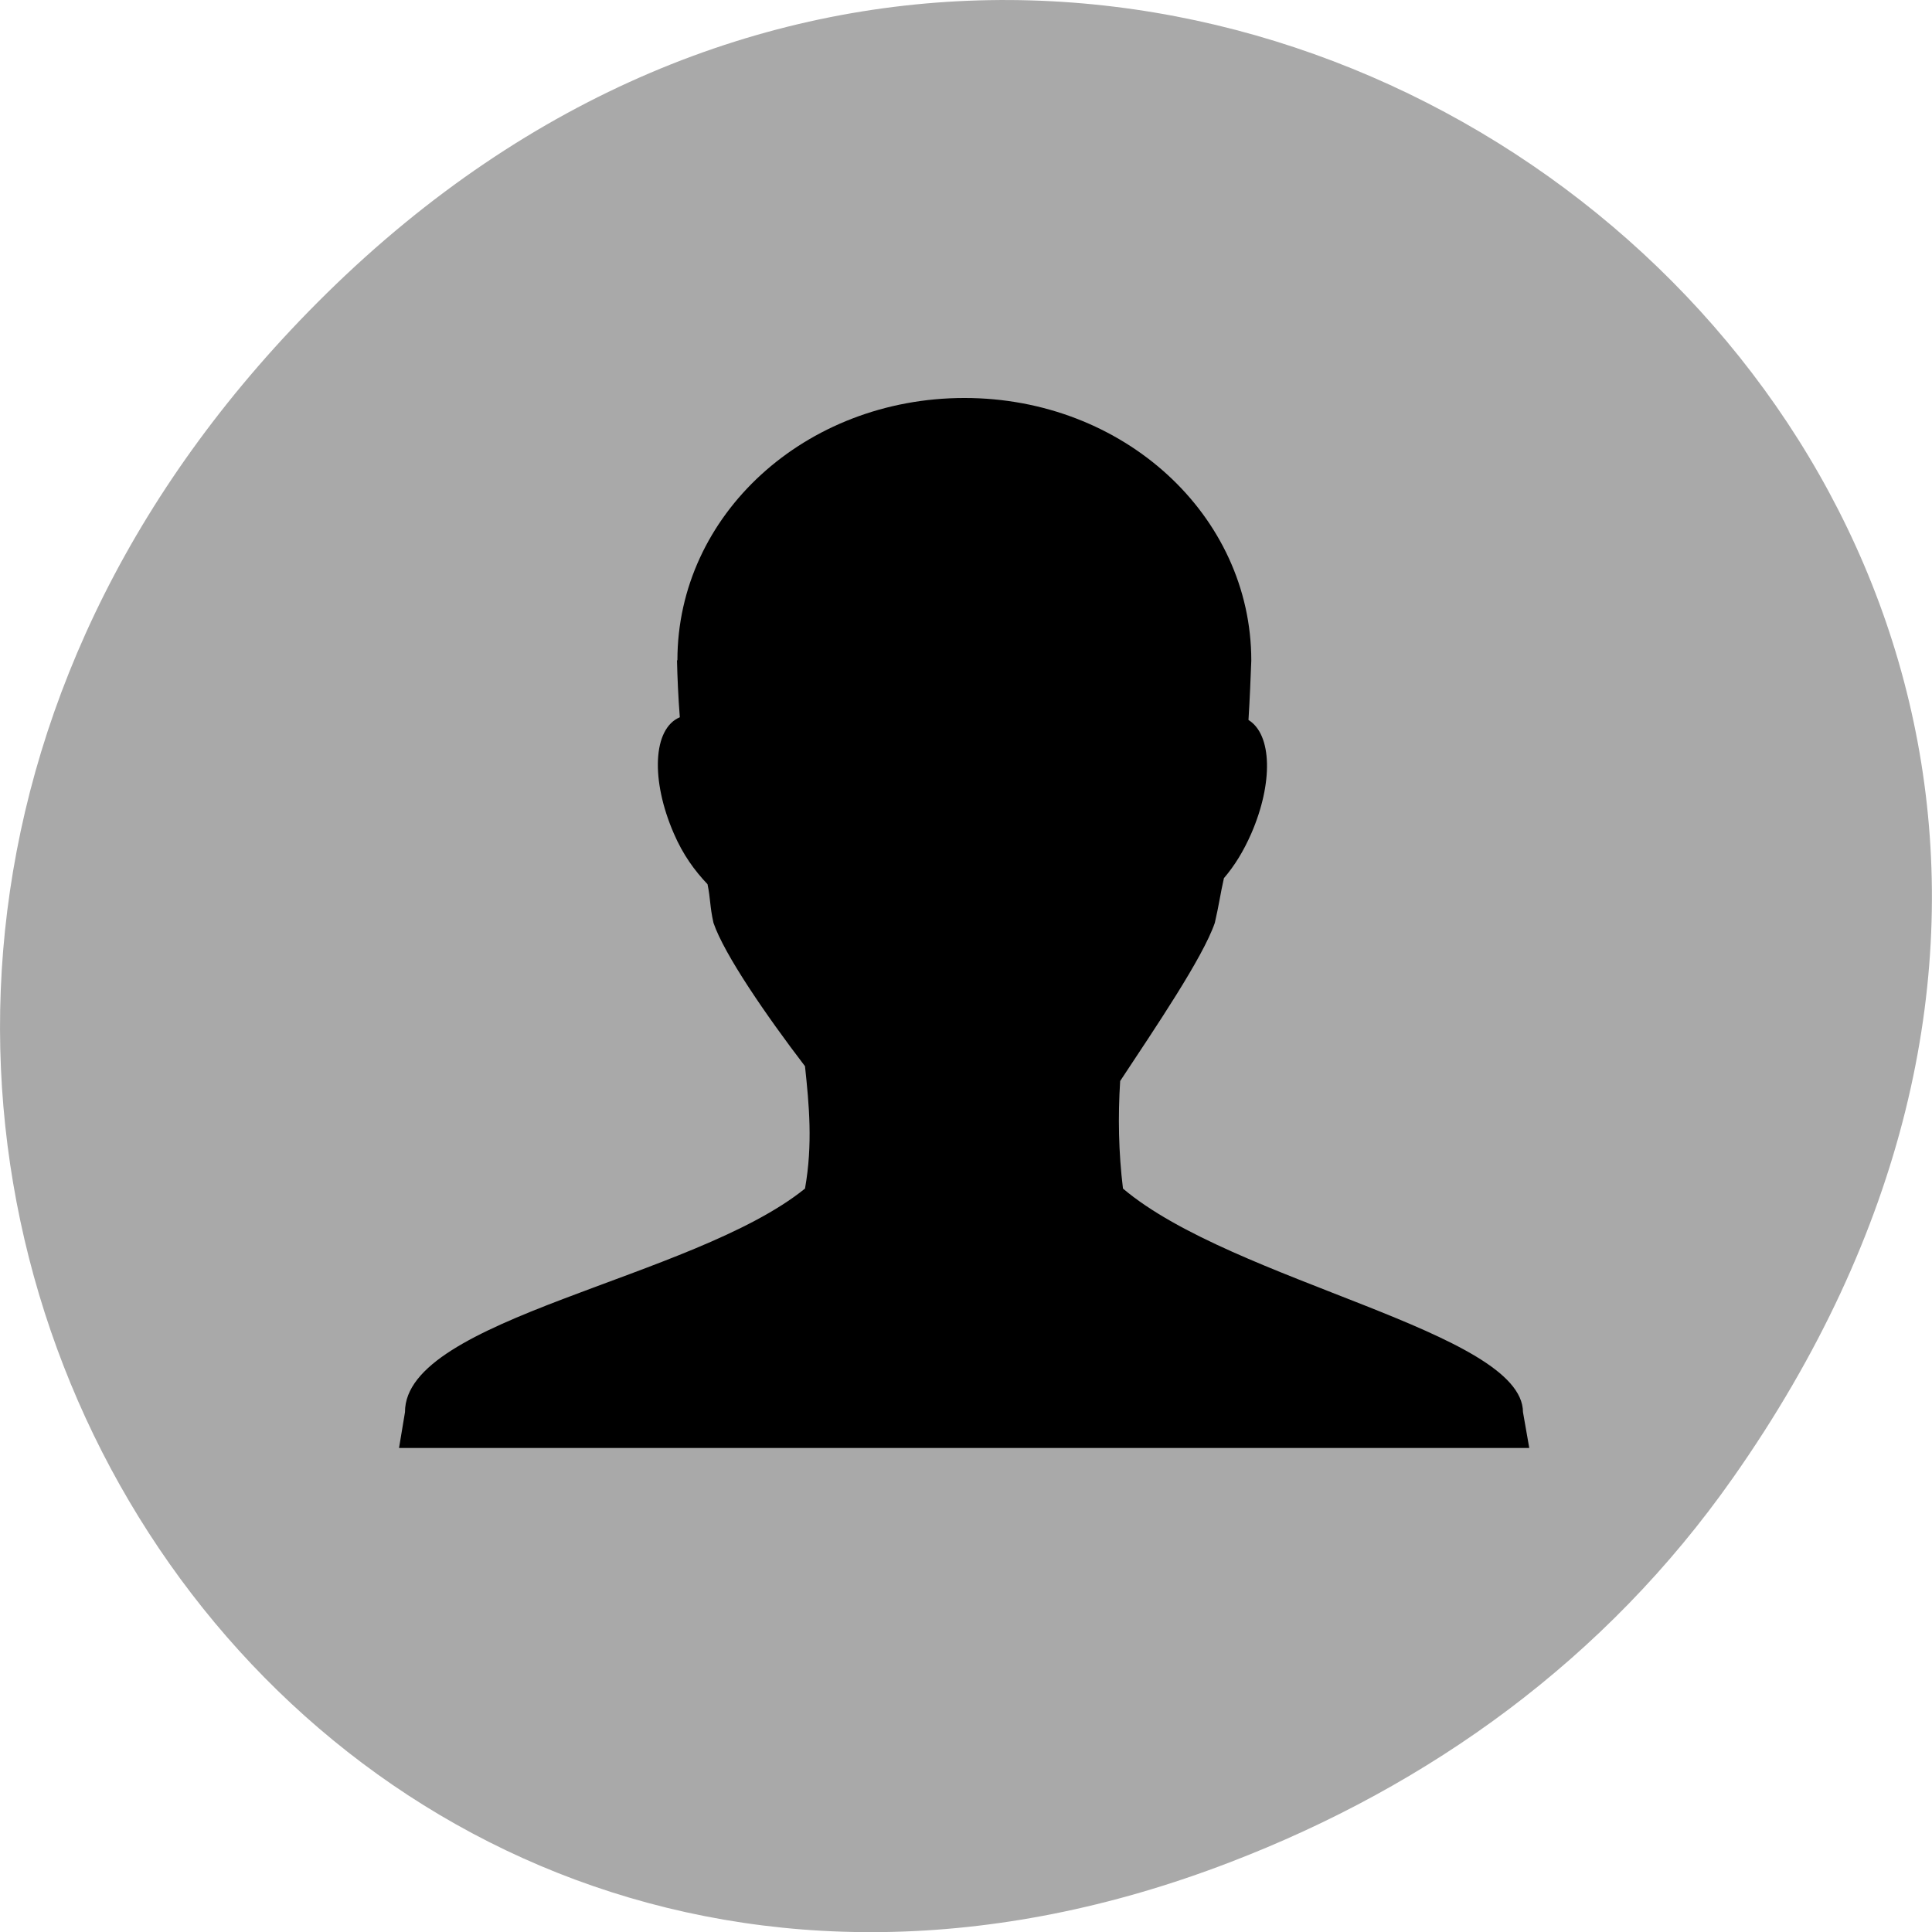 <svg xmlns="http://www.w3.org/2000/svg" viewBox="0 0 24 24"><path d="m 21.527 18.359 c 8.629 -12.273 -7.309 -24.711 -17.473 -14.711 c -9.578 9.426 -0.699 24.07 11.219 19.488 c 2.488 -0.953 4.672 -2.523 6.254 -4.777" fill="#a9a9a9"/><path d="m 8.41 8.203 c 0.004 0.195 0.016 0.473 0.035 0.707 c -0.336 0.141 -0.363 0.781 -0.074 1.445 c 0.113 0.262 0.258 0.461 0.418 0.629 c 0.039 0.188 0.027 0.27 0.074 0.48 c 0.133 0.391 0.656 1.152 1.137 1.781 c 0.051 0.48 0.098 0.969 0 1.52 c -1.391 1.125 -4.973 1.609 -4.969 2.777 l -0.074 0.445 h 14.04 l -0.078 -0.445 c -0.004 -1 -3.594 -1.613 -4.969 -2.777 c -0.055 -0.449 -0.063 -0.895 -0.035 -1.336 c 0.438 -0.664 1.027 -1.531 1.176 -1.965 c 0.051 -0.219 0.07 -0.367 0.113 -0.555 c 0.133 -0.156 0.242 -0.332 0.34 -0.555 c 0.273 -0.629 0.258 -1.23 -0.035 -1.41 c 0.016 -0.254 0.027 -0.523 0.035 -0.738 c 0 -1.805 -1.586 -3.262 -3.563 -3.262 c -1.98 0 -3.566 1.453 -3.566 3.258"/></svg>